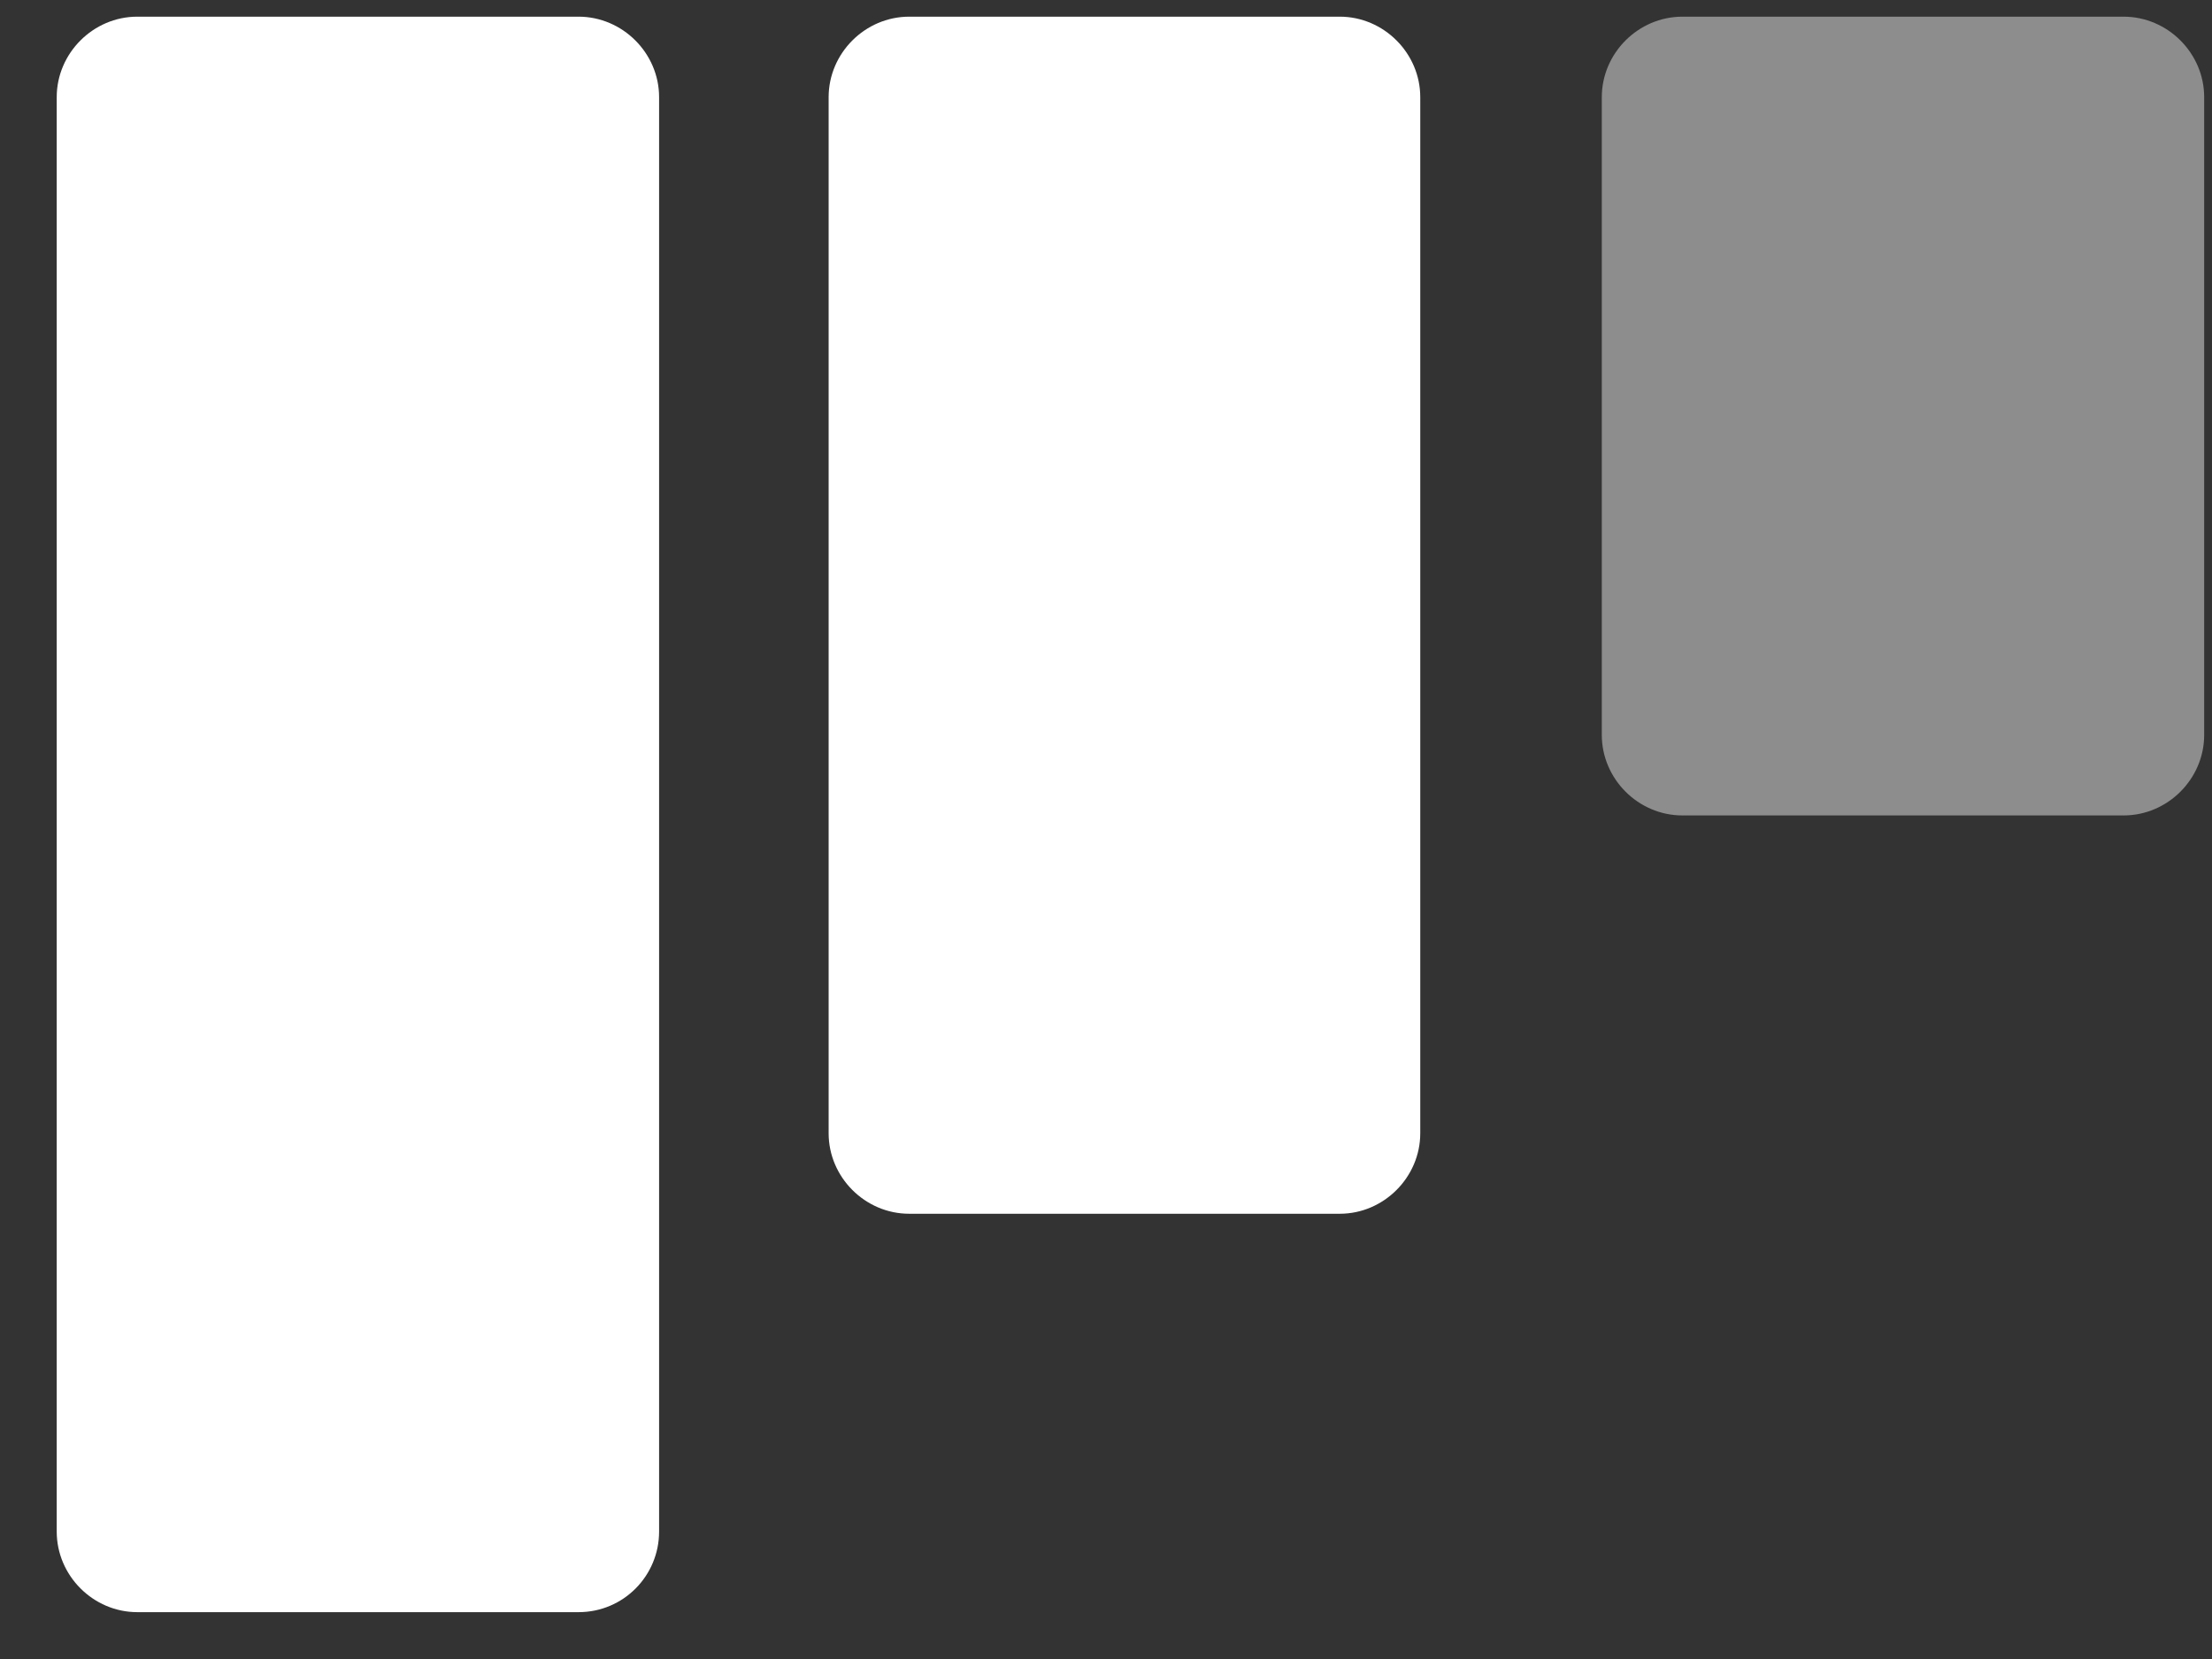 <svg width="56" height="42" viewBox="0 0 28 21" fill="none" xmlns="http://www.w3.org/2000/svg">
<rect x="0" y="0" width="28" height="21" fill="#333333" stroke="none"/>
<path d="M26.881 10.322H21.296C20.738 10.322 20.276 9.86 20.276 9.303V1.23C20.276 0.673 20.738 0.211 21.296 0.211H26.881C27.439 0.211 27.901 0.673 27.901 1.23V9.303C27.901 9.86 27.439 10.322 26.881 10.322Z" fill="white" fill-opacity="0.44"/>
<path d="M16.959 15.364H11.509C10.951 15.364 10.489 14.902 10.489 14.345V1.23C10.489 0.673 10.951 0.211 11.509 0.211H16.959C17.516 0.211 17.978 0.673 17.978 1.23V14.345C17.978 14.902 17.516 15.364 16.959 15.364Z" fill="white"/>
<path d="M7.323 20.407H1.738C1.18 20.407 0.718 19.945 0.718 19.387V1.23C0.718 0.673 1.18 0.211 1.738 0.211H7.323C7.881 0.211 8.343 0.673 8.343 1.23V19.387C8.343 19.945 7.894 20.407 7.323 20.407Z" fill="white"/>
</svg>
